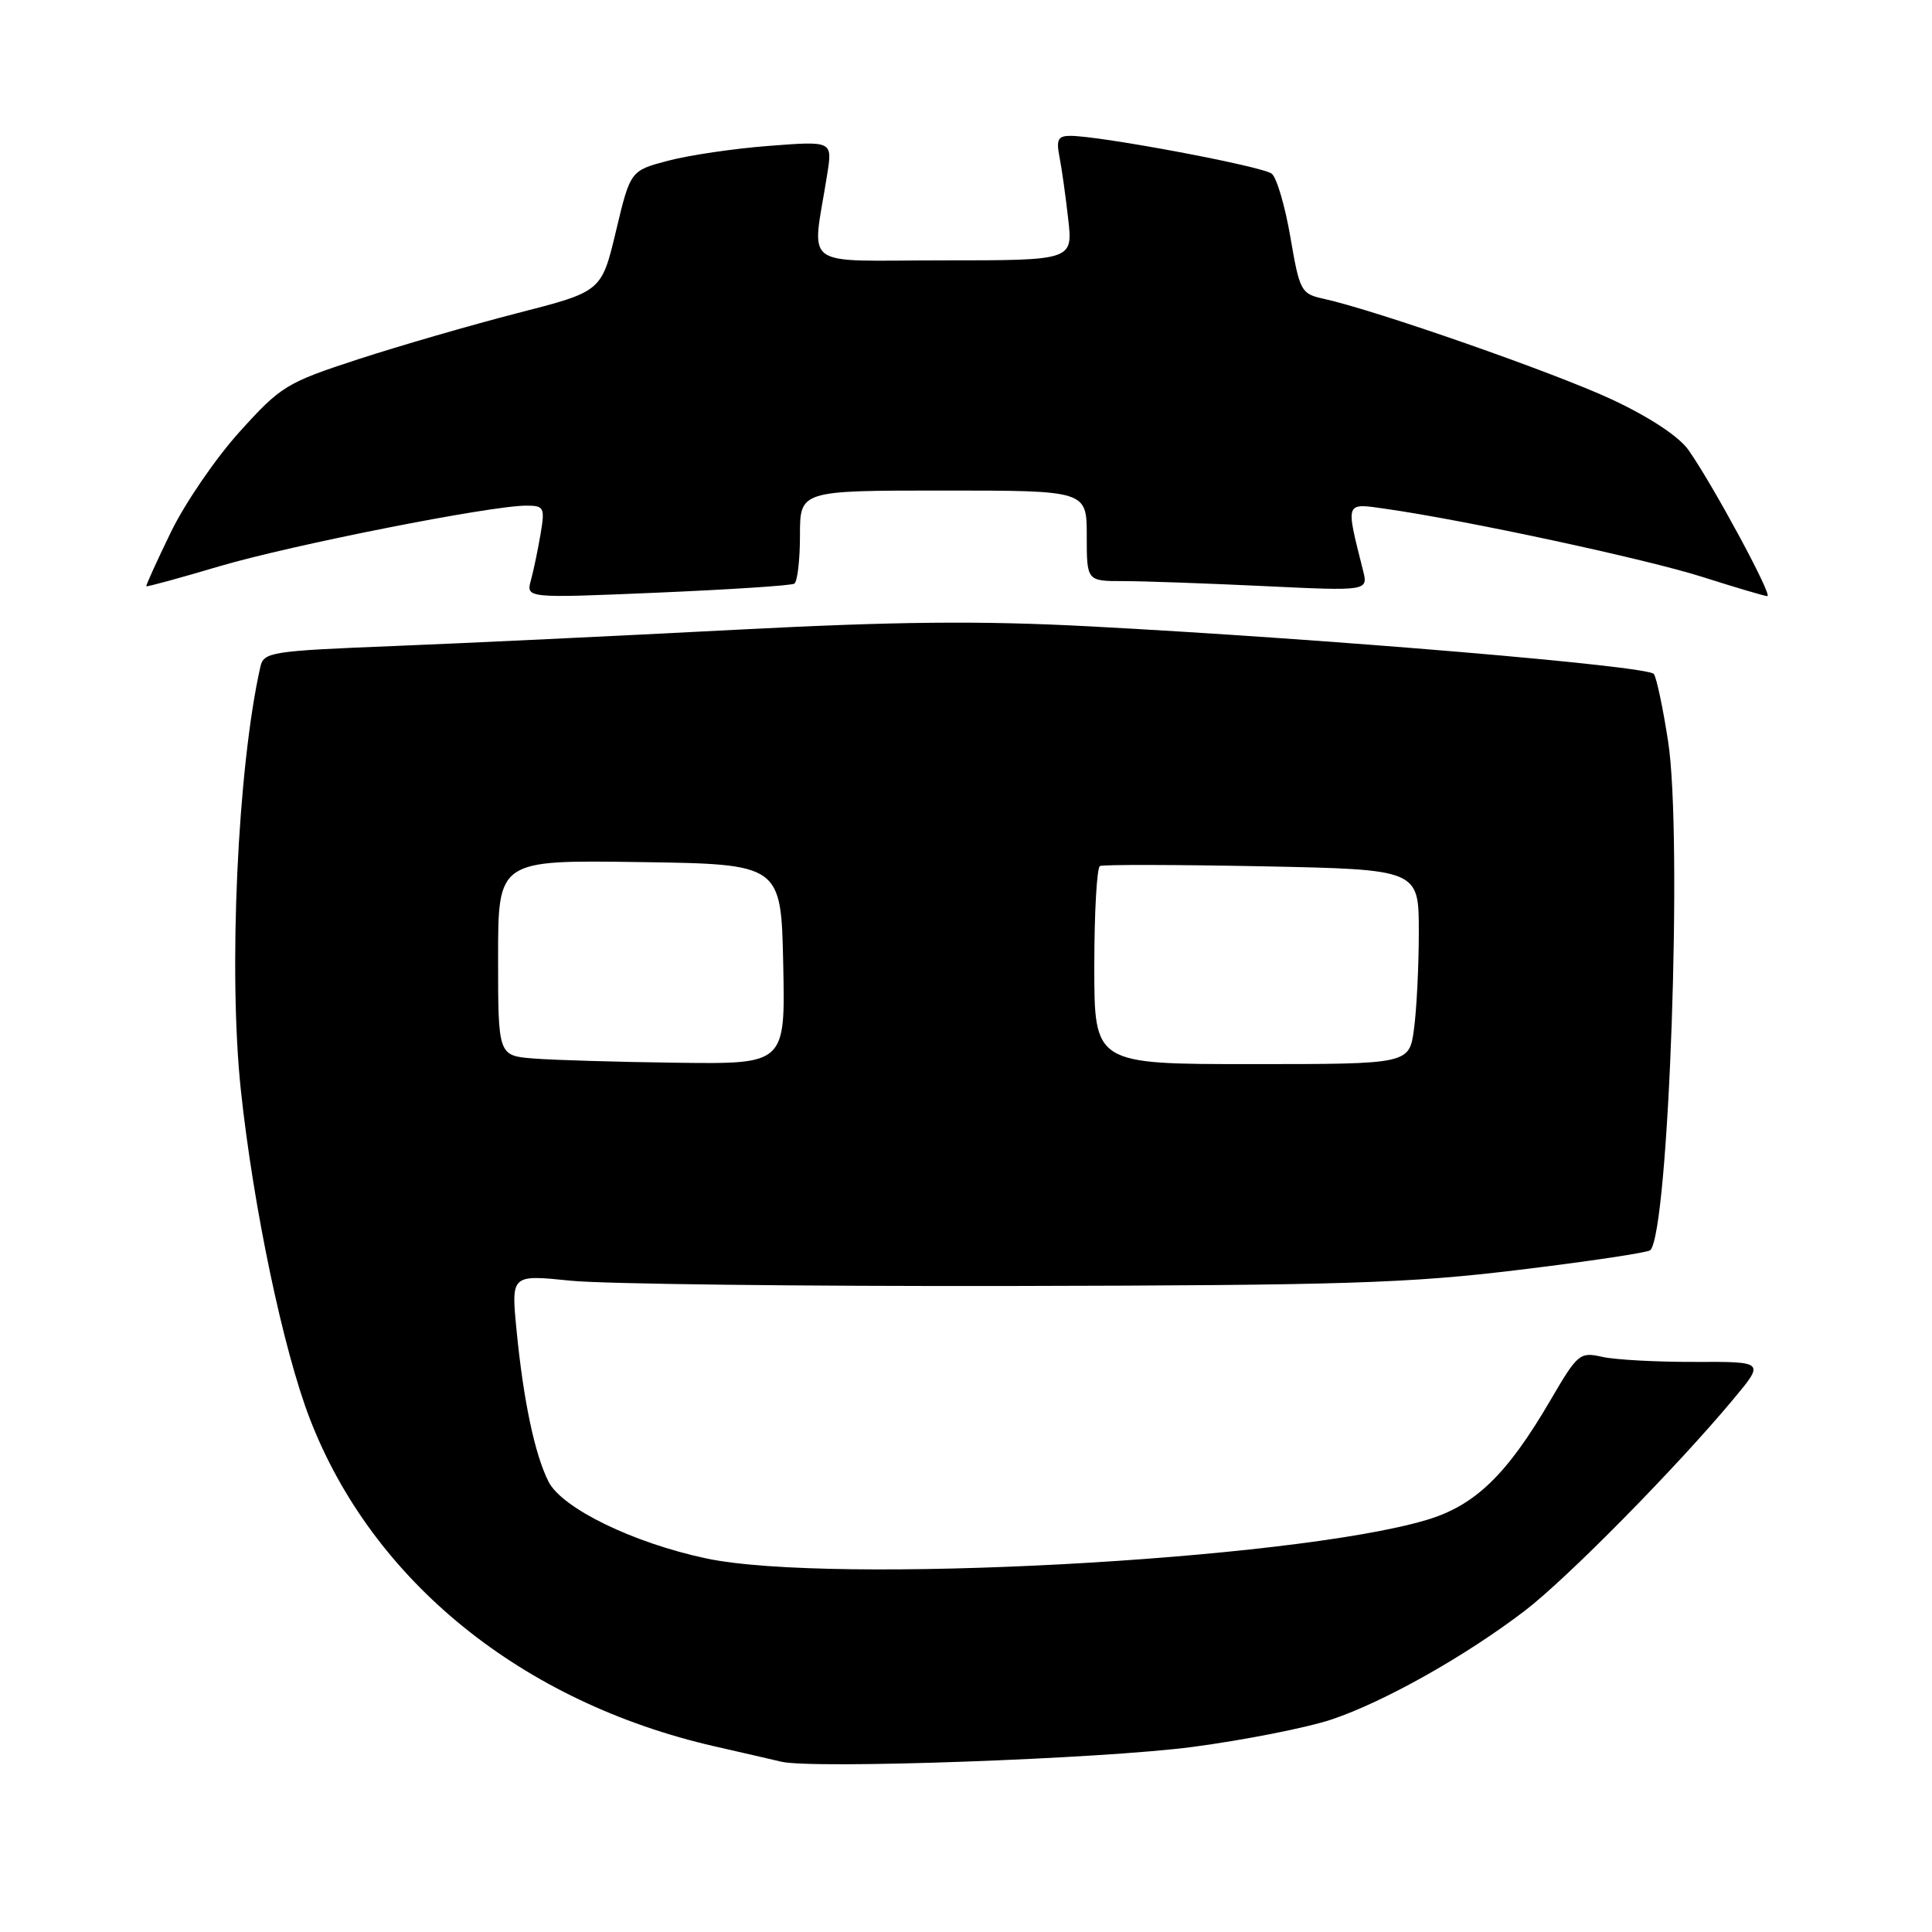 <?xml version="1.0" encoding="UTF-8" standalone="no"?>
<!DOCTYPE svg PUBLIC "-//W3C//DTD SVG 1.1//EN" "http://www.w3.org/Graphics/SVG/1.1/DTD/svg11.dtd" >
<svg xmlns="http://www.w3.org/2000/svg" xmlns:xlink="http://www.w3.org/1999/xlink" version="1.1" viewBox="0 0 256 256">
 <g >
 <path fill="currentColor"
d=" M 158.00 231.48 C 164.88 230.57 173.19 228.93 176.47 227.83 C 183.41 225.50 194.15 219.46 202.01 213.46 C 207.62 209.18 222.09 194.50 229.66 185.42 C 233.83 180.43 233.83 180.43 224.66 180.46 C 219.62 180.48 214.08 180.18 212.35 179.80 C 209.32 179.12 209.08 179.31 205.41 185.59 C 199.65 195.44 195.44 199.50 189.00 201.41 C 171.01 206.75 110.09 210.00 93.59 206.50 C 83.92 204.45 74.50 199.87 72.69 196.34 C 70.87 192.76 69.35 185.59 68.44 176.20 C 67.73 168.89 67.73 168.89 75.62 169.70 C 79.95 170.14 106.22 170.45 134.00 170.40 C 178.21 170.31 186.59 170.05 201.30 168.26 C 210.54 167.14 218.36 165.97 218.67 165.66 C 221.14 163.19 222.98 110.71 221.03 98.22 C 220.36 93.86 219.51 89.85 219.15 89.31 C 218.46 88.25 176.03 84.67 144.45 83.00 C 129.85 82.23 118.87 82.34 97.45 83.45 C 82.08 84.25 61.73 85.22 52.23 85.60 C 35.78 86.26 34.94 86.39 34.49 88.40 C 31.48 101.79 30.24 128.81 31.92 144.50 C 33.58 160.03 37.53 178.86 41.05 187.98 C 49.36 209.53 69.17 225.56 94.69 231.40 C 98.44 232.25 102.40 233.17 103.50 233.43 C 107.67 234.44 146.03 233.06 158.00 231.48 Z  M 105.25 77.34 C 105.66 77.09 106.00 74.21 106.00 70.94 C 106.00 65.00 106.00 65.00 125.00 65.00 C 144.00 65.00 144.00 65.00 144.00 71.00 C 144.00 77.00 144.00 77.00 148.84 77.00 C 151.50 77.00 159.90 77.30 167.49 77.66 C 181.30 78.32 181.30 78.32 180.60 75.55 C 178.29 66.36 178.18 66.65 183.60 67.42 C 194.27 68.94 218.16 74.08 225.62 76.46 C 229.95 77.84 233.81 78.98 234.18 78.99 C 234.95 79.00 226.90 64.11 223.71 59.60 C 222.44 57.82 218.56 55.26 213.58 52.93 C 206.02 49.40 182.26 41.09 175.35 39.58 C 172.40 38.93 172.21 38.58 170.99 31.46 C 170.29 27.36 169.18 23.56 168.52 23.02 C 167.35 22.05 145.80 18.00 141.82 18.00 C 140.20 18.00 139.94 18.49 140.38 20.75 C 140.68 22.26 141.20 25.98 141.54 29.00 C 142.17 34.50 142.17 34.50 125.00 34.50 C 105.71 34.50 107.60 35.90 109.61 23.09 C 110.31 18.68 110.31 18.68 101.90 19.33 C 97.28 19.68 91.26 20.57 88.51 21.30 C 83.53 22.62 83.53 22.62 81.62 30.62 C 79.71 38.63 79.71 38.63 68.60 41.48 C 62.50 43.05 53.00 45.80 47.50 47.59 C 37.95 50.71 37.24 51.14 31.78 57.18 C 28.63 60.65 24.52 66.65 22.65 70.50 C 20.78 74.35 19.31 77.58 19.39 77.68 C 19.47 77.78 23.80 76.60 29.02 75.05 C 38.54 72.23 64.99 67.00 69.72 67.00 C 72.09 67.00 72.22 67.24 71.63 70.75 C 71.28 72.81 70.71 75.57 70.35 76.88 C 69.70 79.27 69.70 79.27 87.10 78.53 C 96.67 78.12 104.84 77.59 105.25 77.34 Z  M 70.75 140.26 C 66.00 139.89 66.00 139.89 66.00 126.92 C 66.00 113.96 66.00 113.96 84.75 114.23 C 103.50 114.50 103.50 114.50 103.78 127.75 C 104.06 141.00 104.06 141.00 89.78 140.82 C 81.93 140.72 73.36 140.47 70.75 140.26 Z  M 145.00 128.06 C 145.00 120.94 145.34 114.95 145.75 114.75 C 146.16 114.55 155.84 114.57 167.25 114.79 C 188.00 115.21 188.00 115.21 188.00 123.46 C 188.00 128.00 187.71 133.81 187.36 136.36 C 186.73 141.00 186.73 141.00 165.86 141.00 C 145.00 141.00 145.00 141.00 145.00 128.06 Z "/>
</g>
</svg>